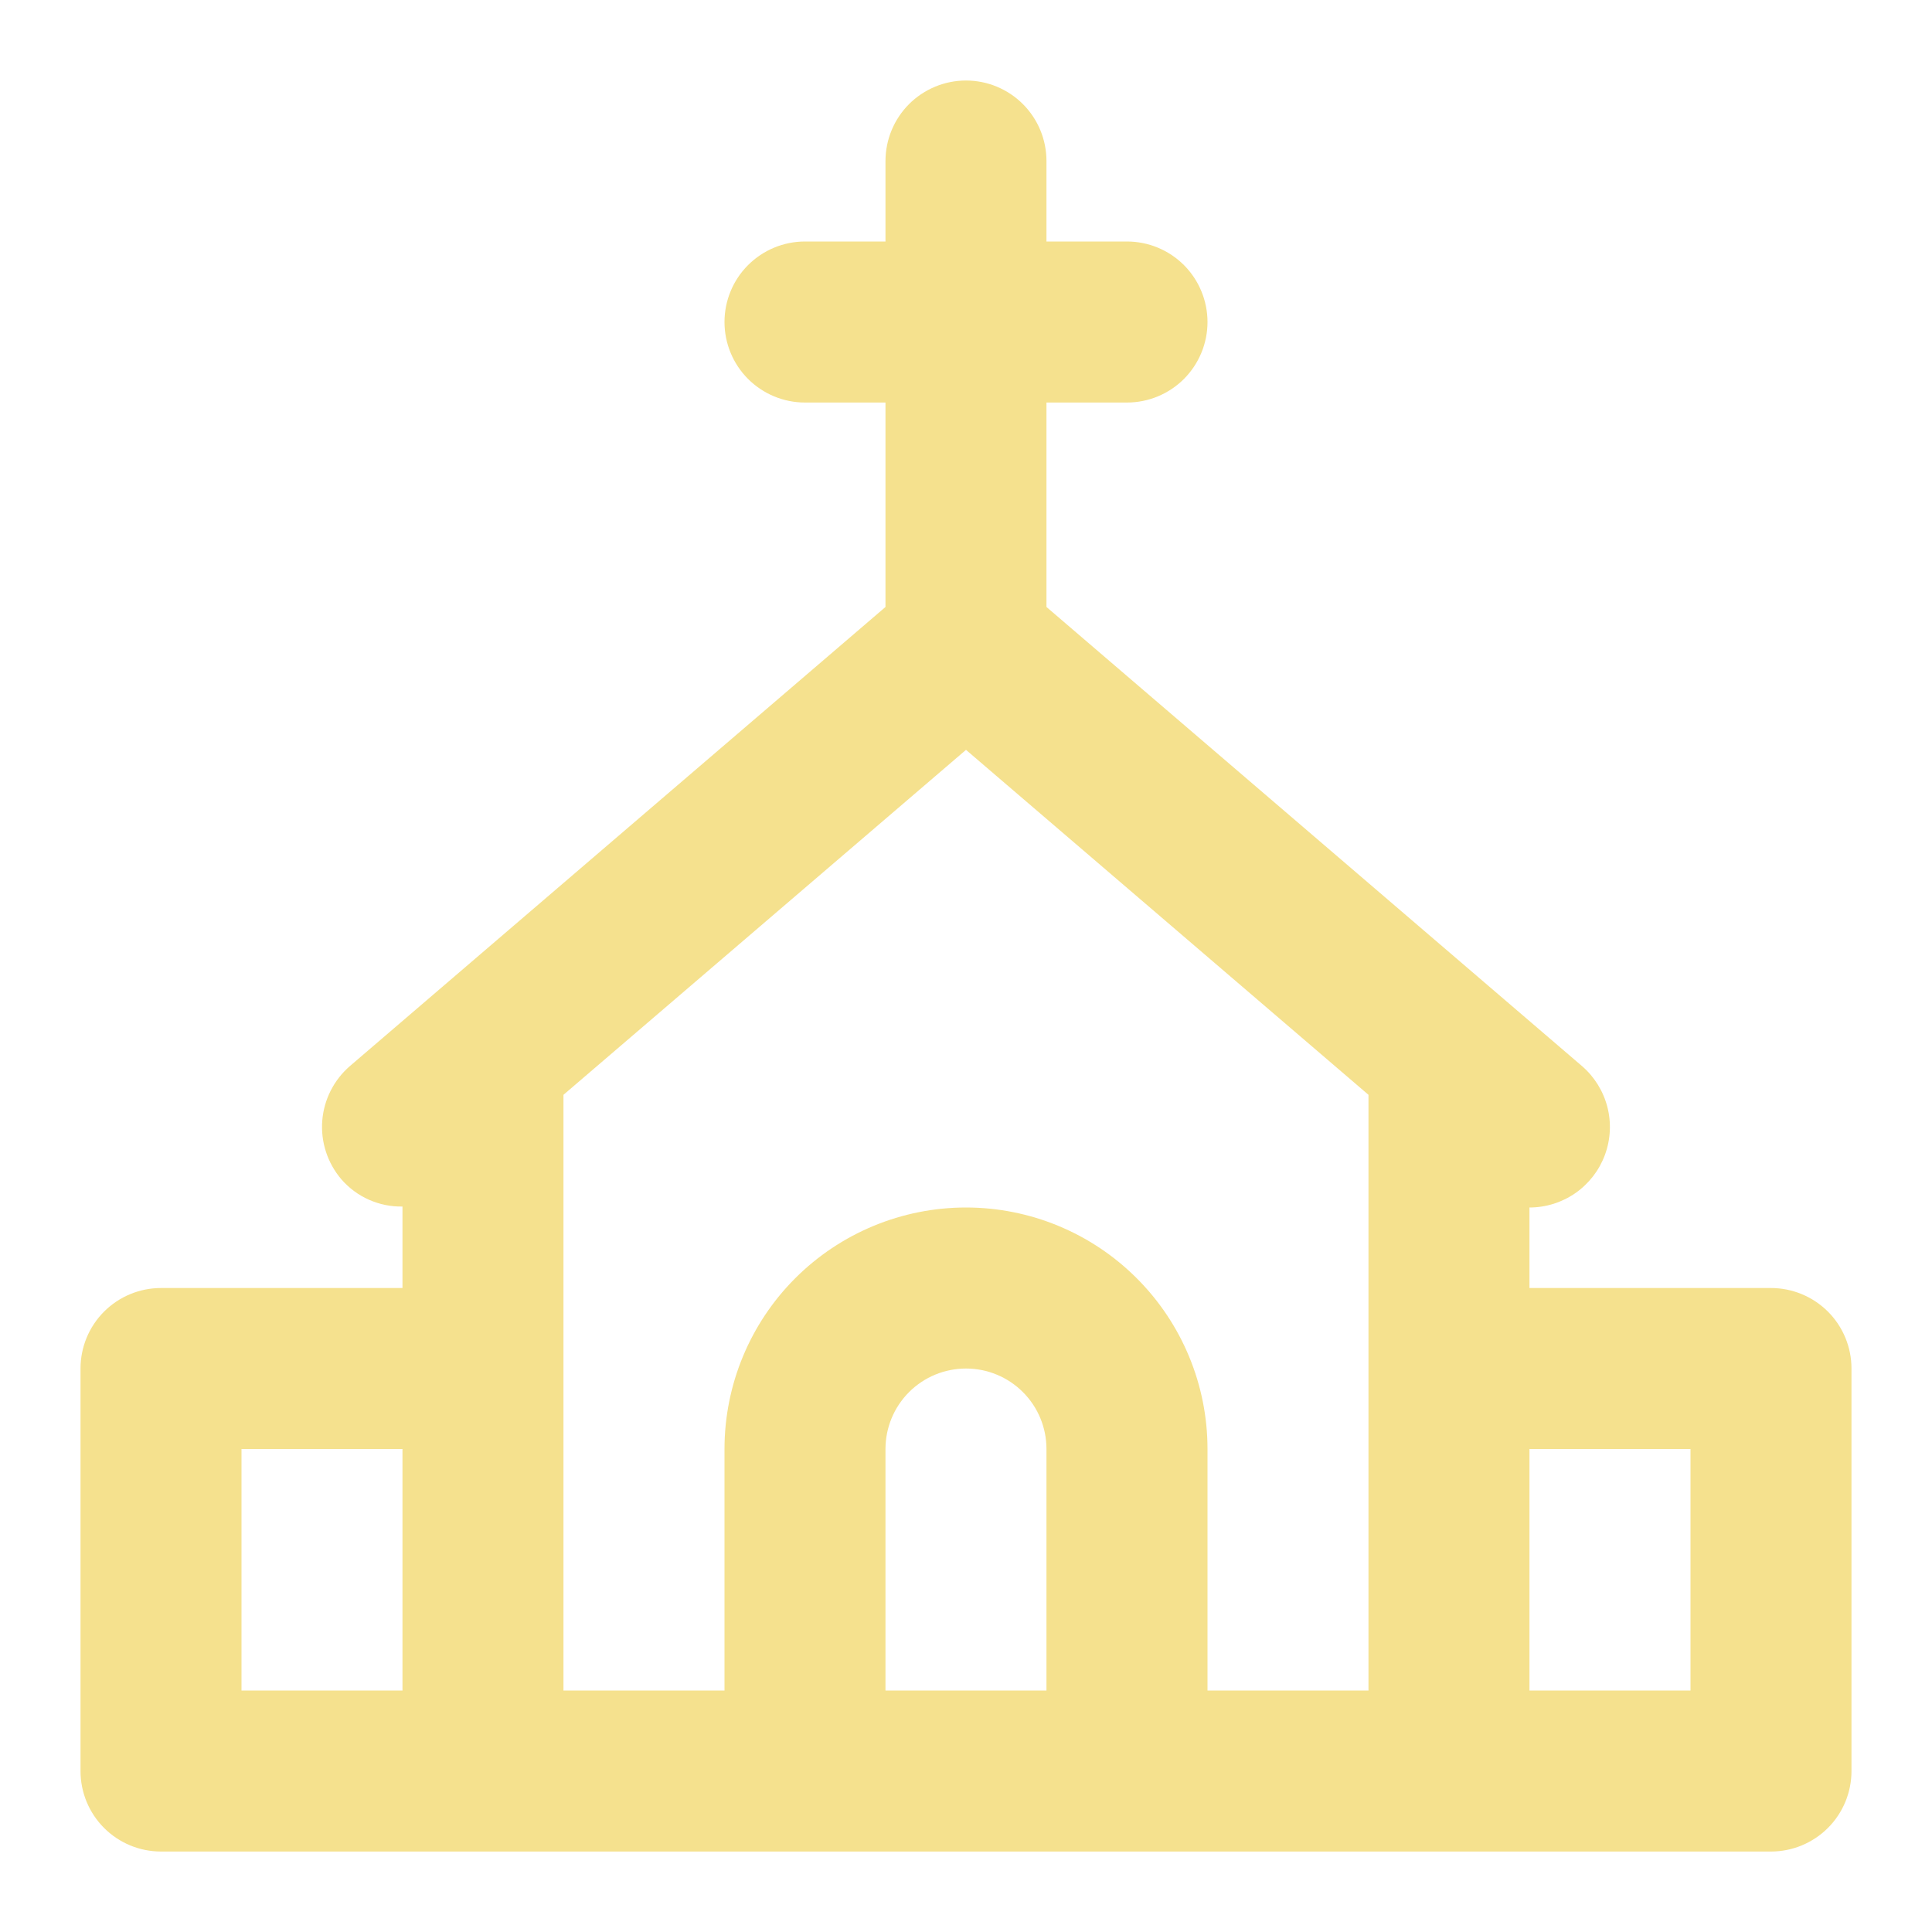 <svg width="40" height="40" viewBox="0 0 40 40" fill="none" xmlns="http://www.w3.org/2000/svg">
<path d="M36.666 26.667H31.666V25C32.007 25 32.339 24.895 32.618 24.701C32.897 24.506 33.11 24.231 33.228 23.911C33.346 23.592 33.363 23.244 33.278 22.915C33.192 22.586 33.008 22.29 32.75 22.069L21.666 12.567V8.334H23.333C23.775 8.334 24.199 8.158 24.512 7.846C24.824 7.533 25 7.109 25 6.667C25 6.225 24.824 5.801 24.512 5.488C24.199 5.176 23.775 5 23.333 5H21.666V3.334C21.666 2.892 21.491 2.468 21.178 2.155C20.866 1.843 20.442 1.667 20 1.667C19.558 1.667 19.134 1.843 18.821 2.155C18.509 2.468 18.333 2.892 18.333 3.334V5H16.666C16.224 5 15.801 5.176 15.488 5.488C15.175 5.801 15 6.225 15 6.667C15 7.109 15.175 7.533 15.488 7.846C15.801 8.158 16.224 8.334 16.666 8.334H18.333V12.567L7.25 22.067C6.914 22.355 6.706 22.764 6.672 23.204C6.638 23.645 6.781 24.081 7.068 24.417C7.225 24.598 7.42 24.742 7.638 24.839C7.857 24.936 8.094 24.985 8.333 24.98V26.667H3.333C2.891 26.667 2.467 26.843 2.155 27.155C1.842 27.468 1.667 27.892 1.667 28.334V36.667C1.667 37.109 1.842 37.533 2.155 37.846C2.467 38.158 2.891 38.334 3.333 38.334H36.666C37.108 38.334 37.532 38.158 37.845 37.846C38.158 37.533 38.333 37.109 38.333 36.667V28.334C38.333 27.892 38.158 27.468 37.845 27.155C37.532 26.843 37.108 26.667 36.666 26.667ZM5 30H8.333V35H5V30ZM11.666 28.334V22.667L20 15.525L28.333 22.667V35H25V30C25 28.674 24.473 27.402 23.535 26.465C22.598 25.527 21.326 25 20 25C18.674 25 17.402 25.527 16.464 26.465C15.527 27.402 15 28.674 15 30V35H11.666V28.334ZM18.333 35V30C18.333 29.558 18.509 29.134 18.821 28.822C19.134 28.509 19.558 28.334 20 28.334C20.442 28.334 20.866 28.509 21.178 28.822C21.491 29.134 21.666 29.558 21.666 30V35H18.333ZM35 35H31.666V30H35V35Z" fill="#F5E18E"/>
</svg>
